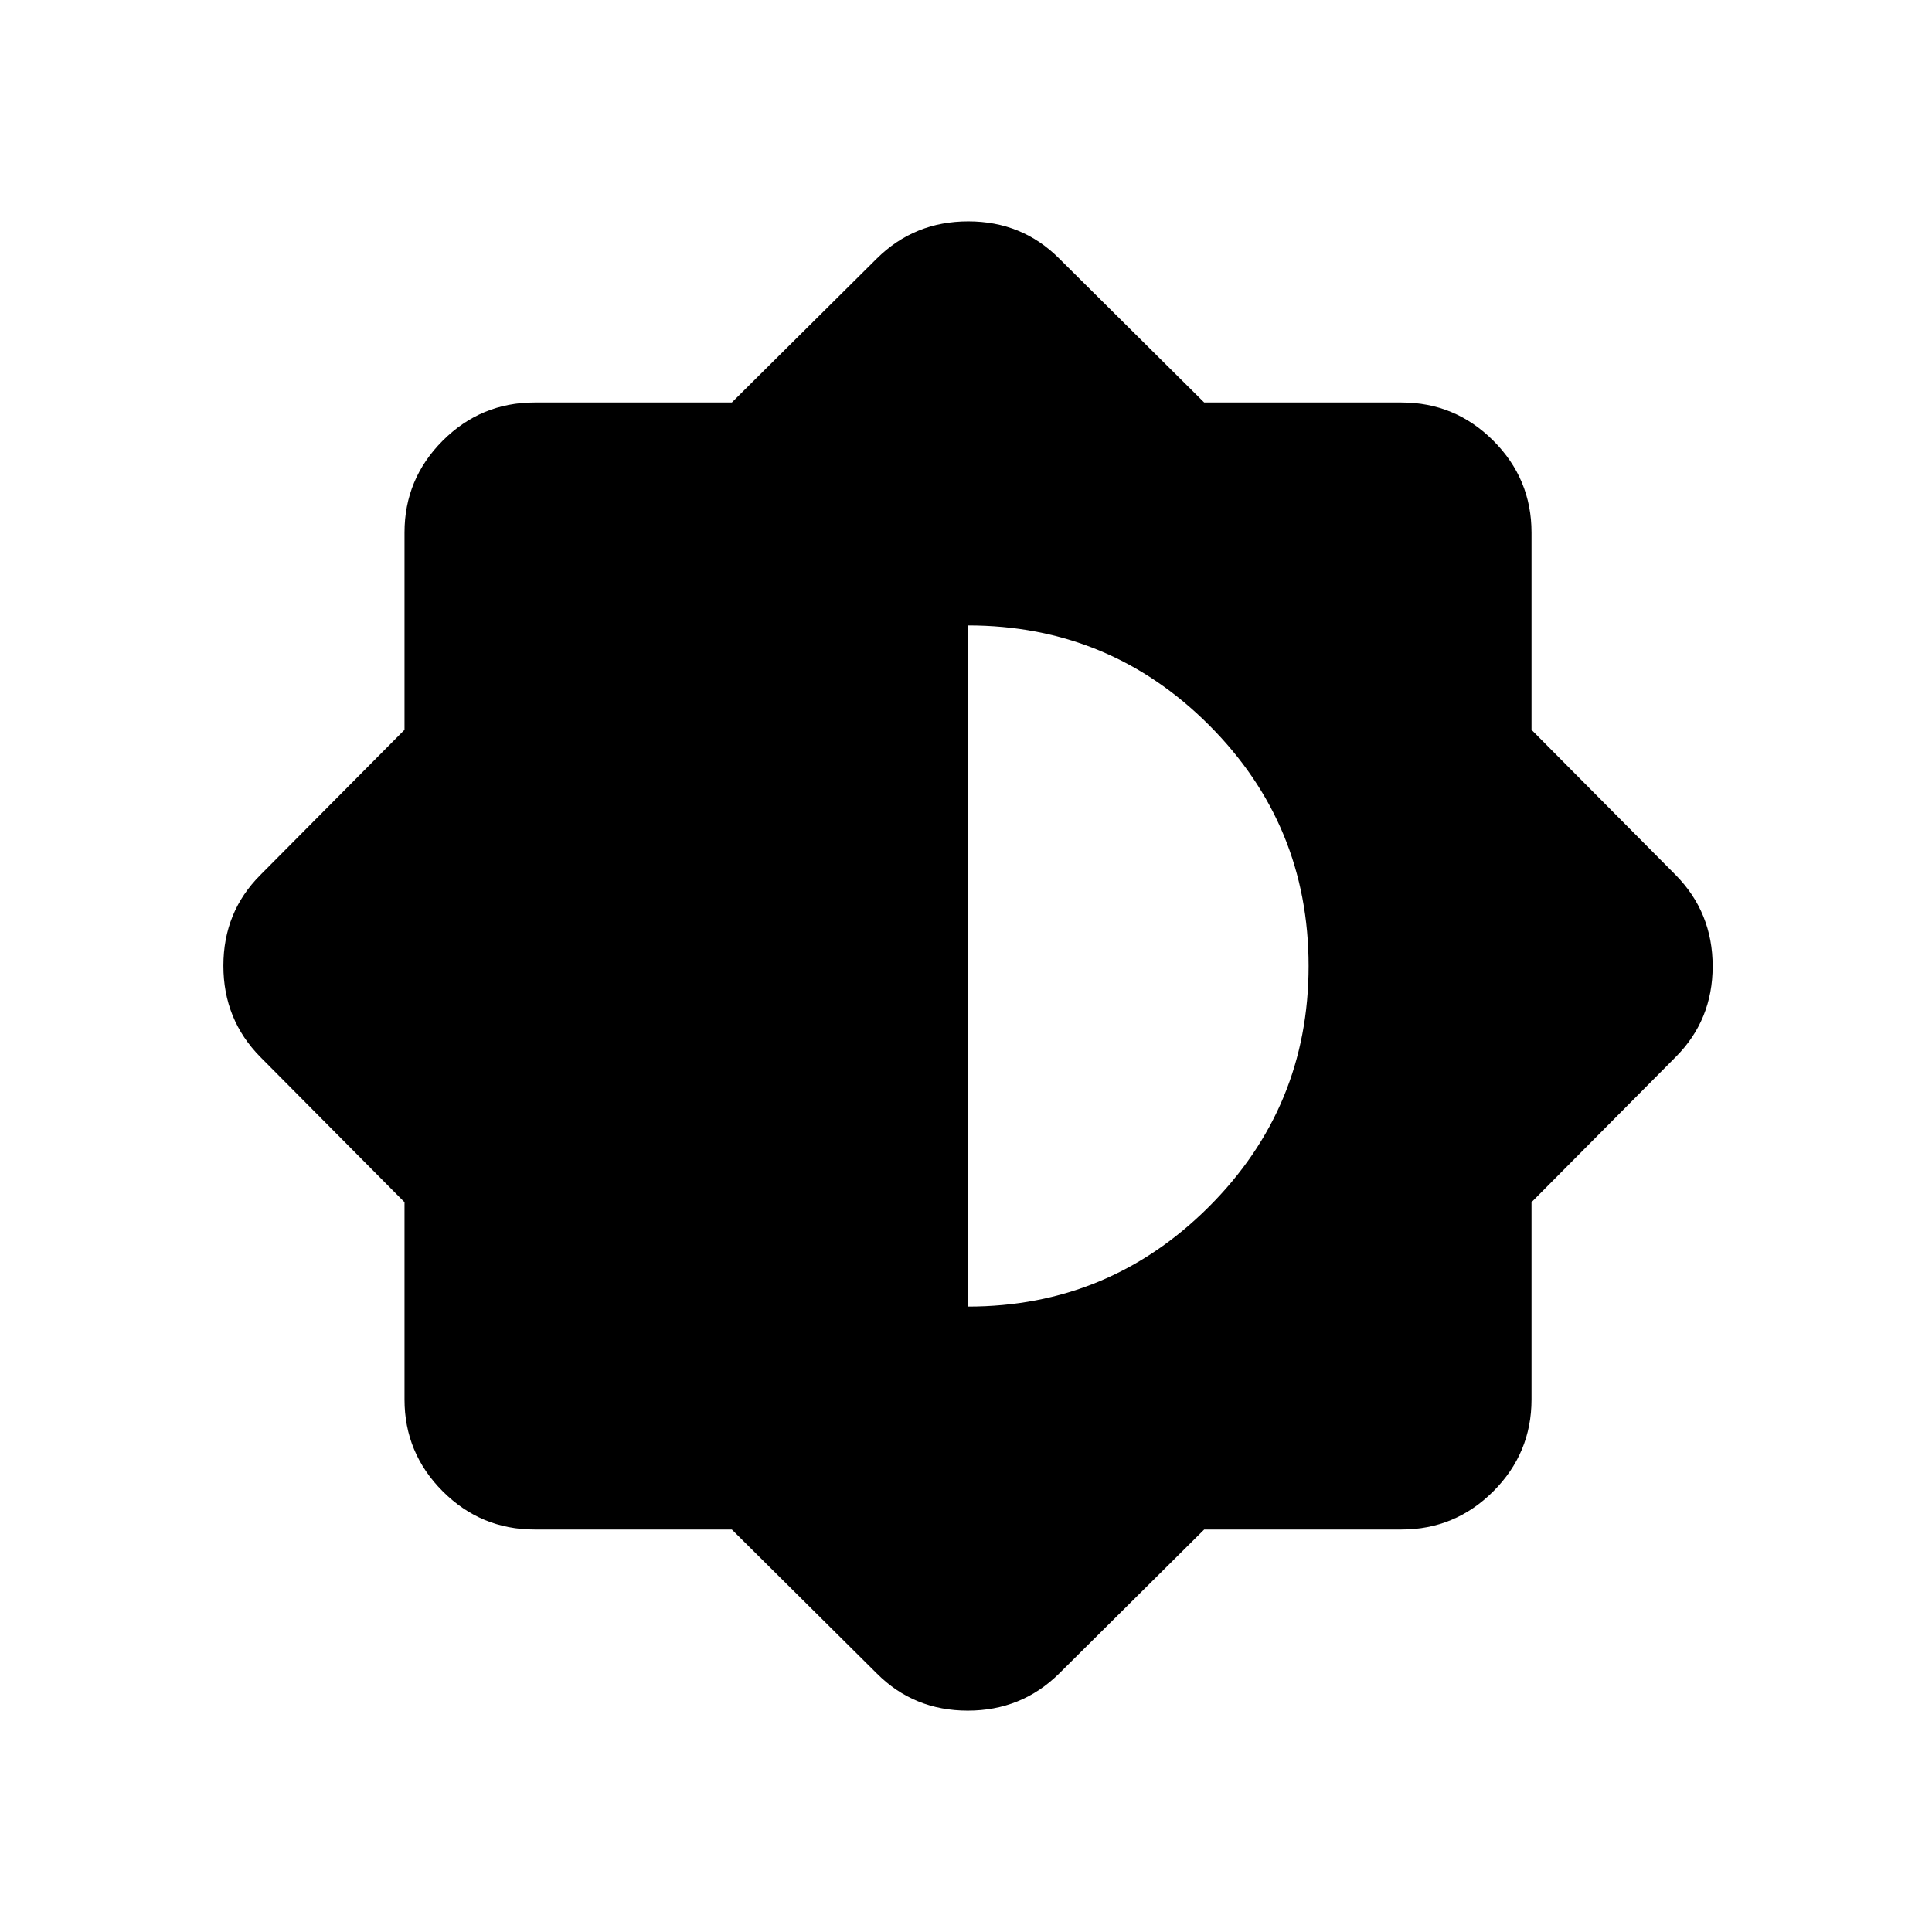 <svg xmlns="http://www.w3.org/2000/svg" height="24" viewBox="0 -960 960 960" width="24"><path d="M363.639-200h-98.024q-26.654 0-45.634-18.981Q201-237.961 201-264.615v-98.024l-71.616-72.13Q111-453.396 111-480.121q0-26.725 18.384-45.11L201-597.361v-98.024q0-26.654 18.981-45.634Q238.961-760 265.615-760h98.024l72.13-71.616Q454.396-850 481.121-850q26.725 0 45.11 18.384L598.361-760h98.024q26.654 0 45.634 18.981Q761-722.039 761-695.385v98.024l71.616 72.13Q851-506.604 851-479.879q0 26.725-18.384 45.11L761-362.639v98.024q0 26.654-18.981 45.634Q723.039-200 696.385-200h-98.024l-72.13 71.616Q507.604-110 480.879-110q-26.725 0-45.11-18.384L363.639-200ZM481-310.769q69.923 0 119.577-49.5 49.654-49.5 49.654-119.731t-49.5-119.731q-49.5-49.5-119.731-49.5v338.462Z"/></svg>